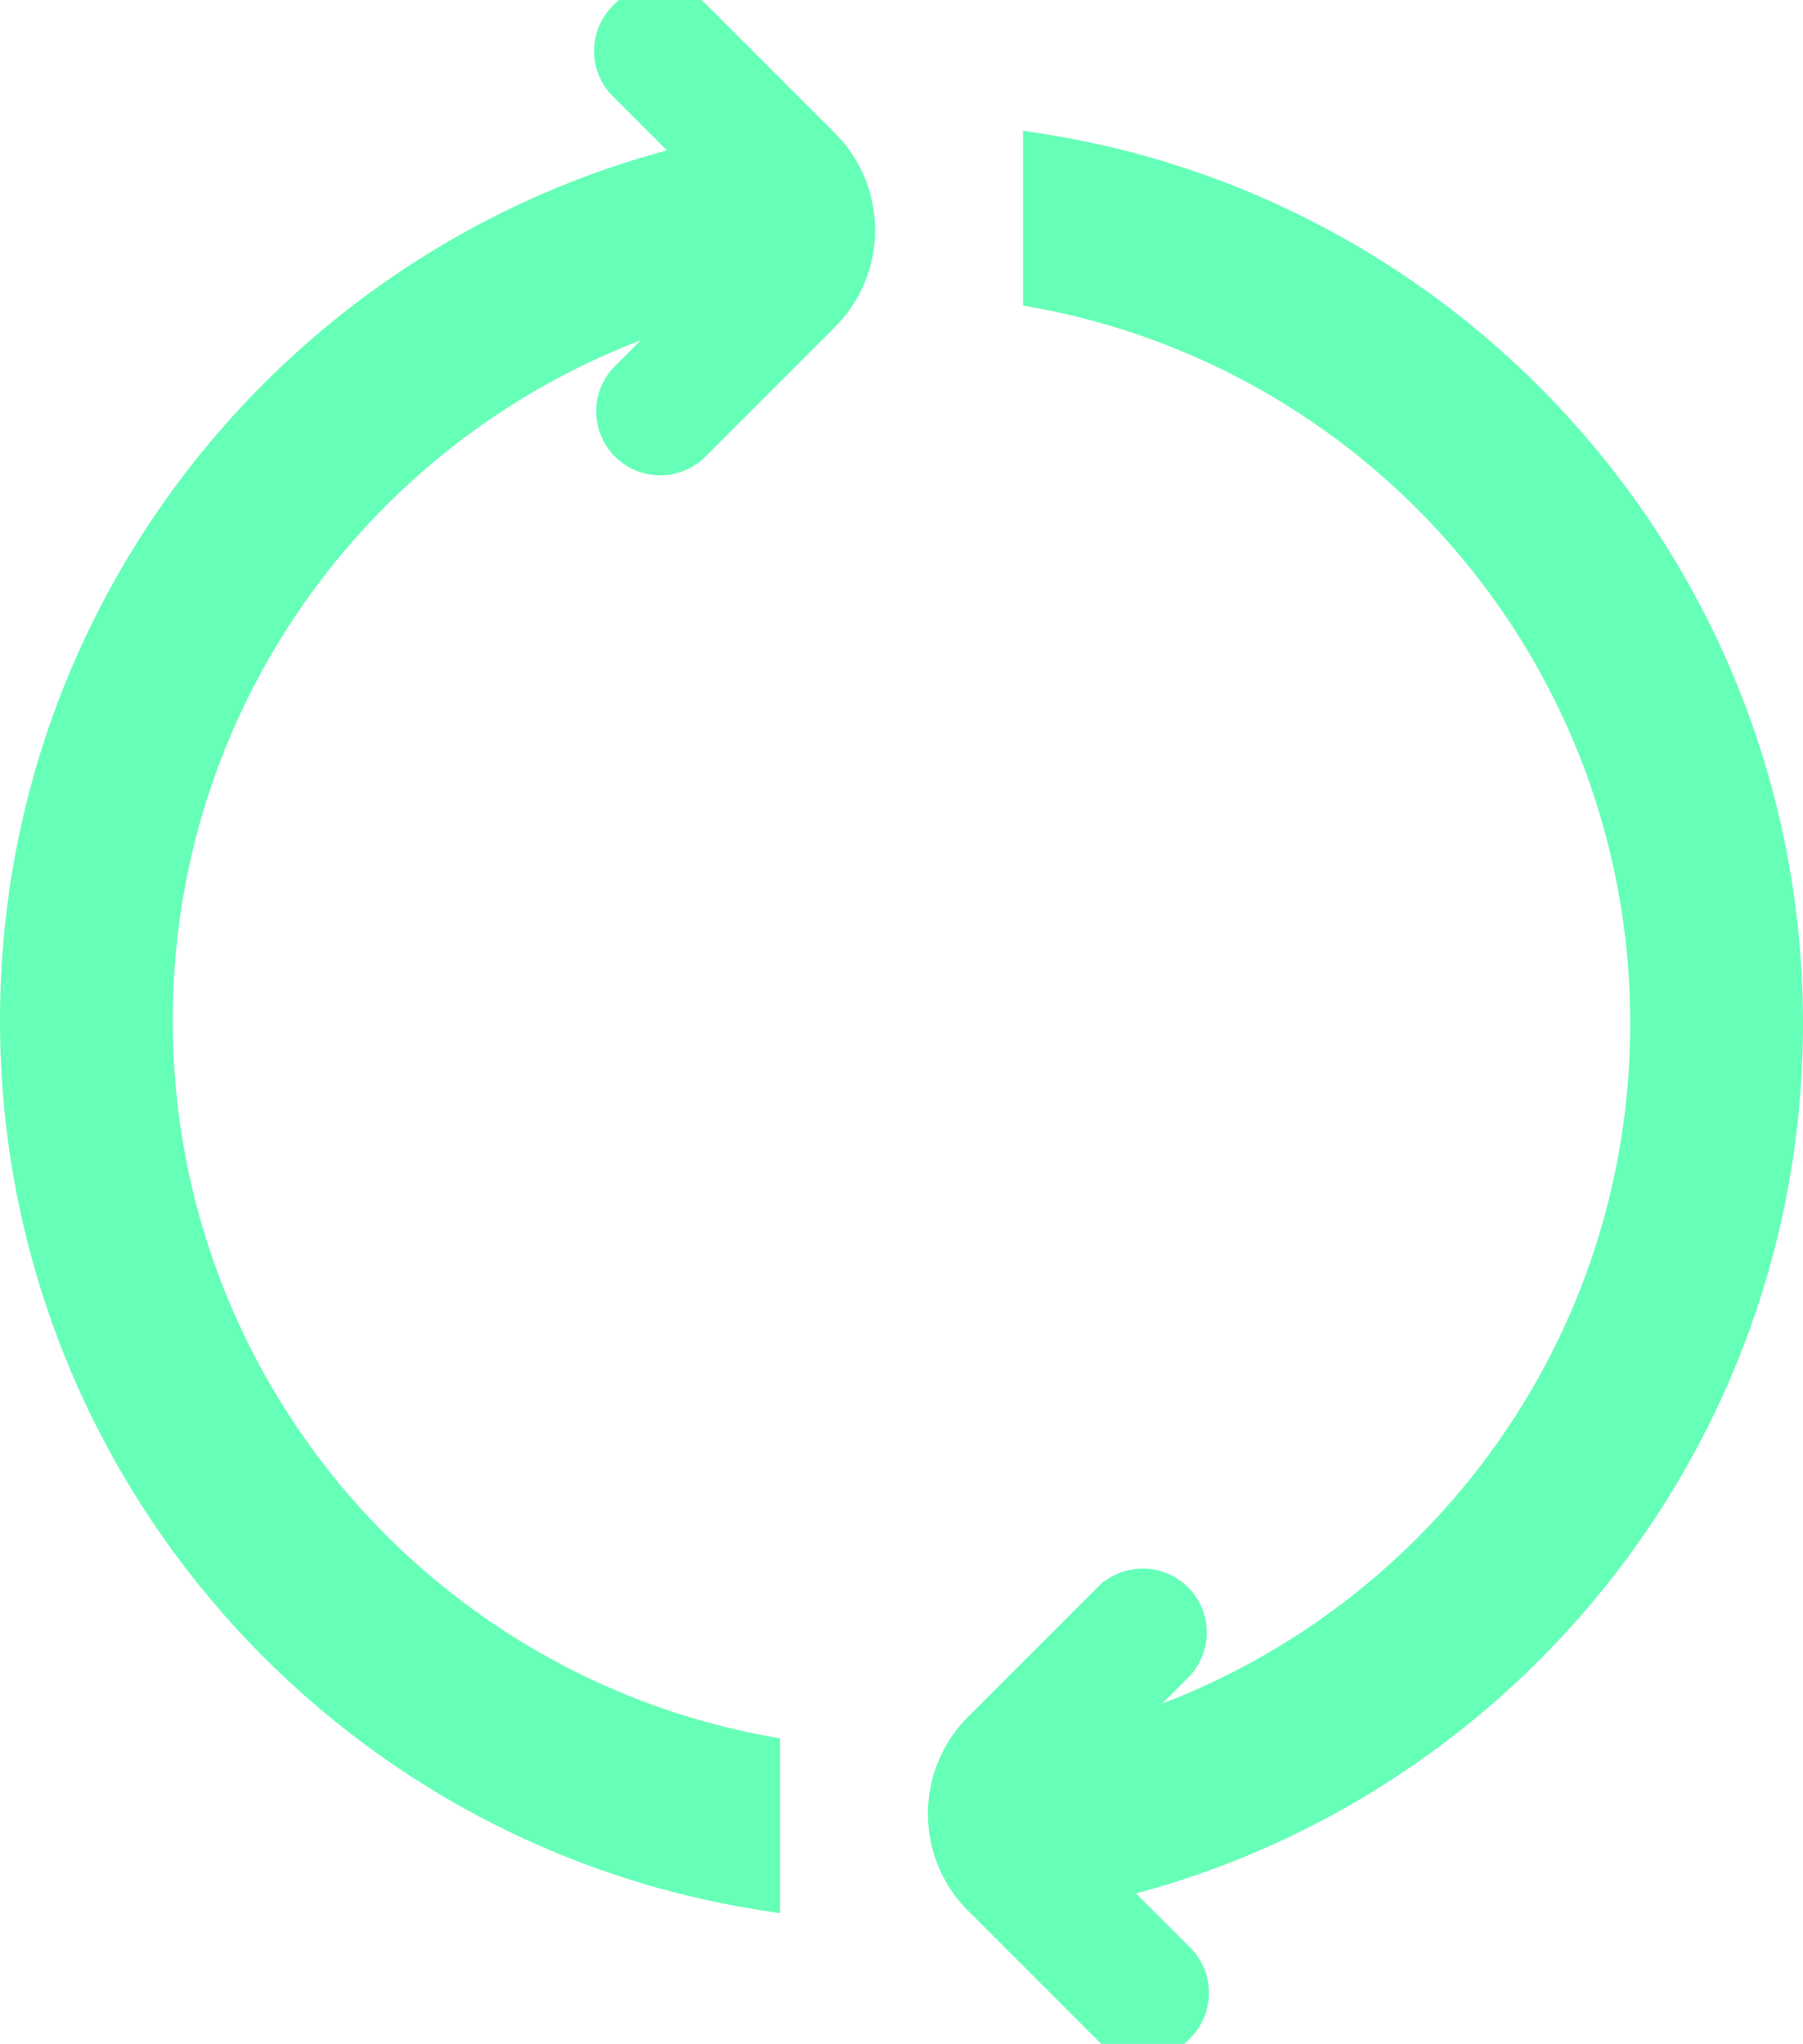 <svg xmlns="http://www.w3.org/2000/svg" width="228.373" height="258.871" viewBox="0 0 228.373 258.871"><path d="M103.981 18.622c5.811 5.811 5.811 15.233 0 21.043L87.584 56.063a5.605 5.605 0 0 1-7.925 0 5.603 5.603 0 0 1 0-7.925l10.55-10.55c-40.742 10.58-70.825 47.598-70.825 91.65 0 46.218 33.115 84.695 76.91 93.016v17.142C43.126 230.881 2.5 184.808 2.5 129.238c0-53.132 37.143-97.58 86.879-108.82l-9.994-9.993a5.603 5.603 0 0 1 0-7.925l.273-.274a5.605 5.605 0 0 1 7.926 0zm20.411 221.625c-5.81-5.81-5.81-15.232 0-21.043l16.397-16.397a5.603 5.603 0 0 1 7.926 0 5.603 5.603 0 0 1 0 7.925l-10.55 10.55c40.741-10.58 70.824-47.598 70.824-91.65 0-46.218-33.116-84.695-76.912-93.016V19.475c53.17 8.514 93.795 54.588 93.795 110.157 0 53.133-37.143 97.58-86.879 108.82l9.995 9.993a5.605 5.605 0 0 1 0 7.925l-.274.274a5.603 5.603 0 0 1-7.926 0z" fill="#66ffb8" stroke="#66ffb8" stroke-width="5" stroke-miterlimit="10"/></svg>
